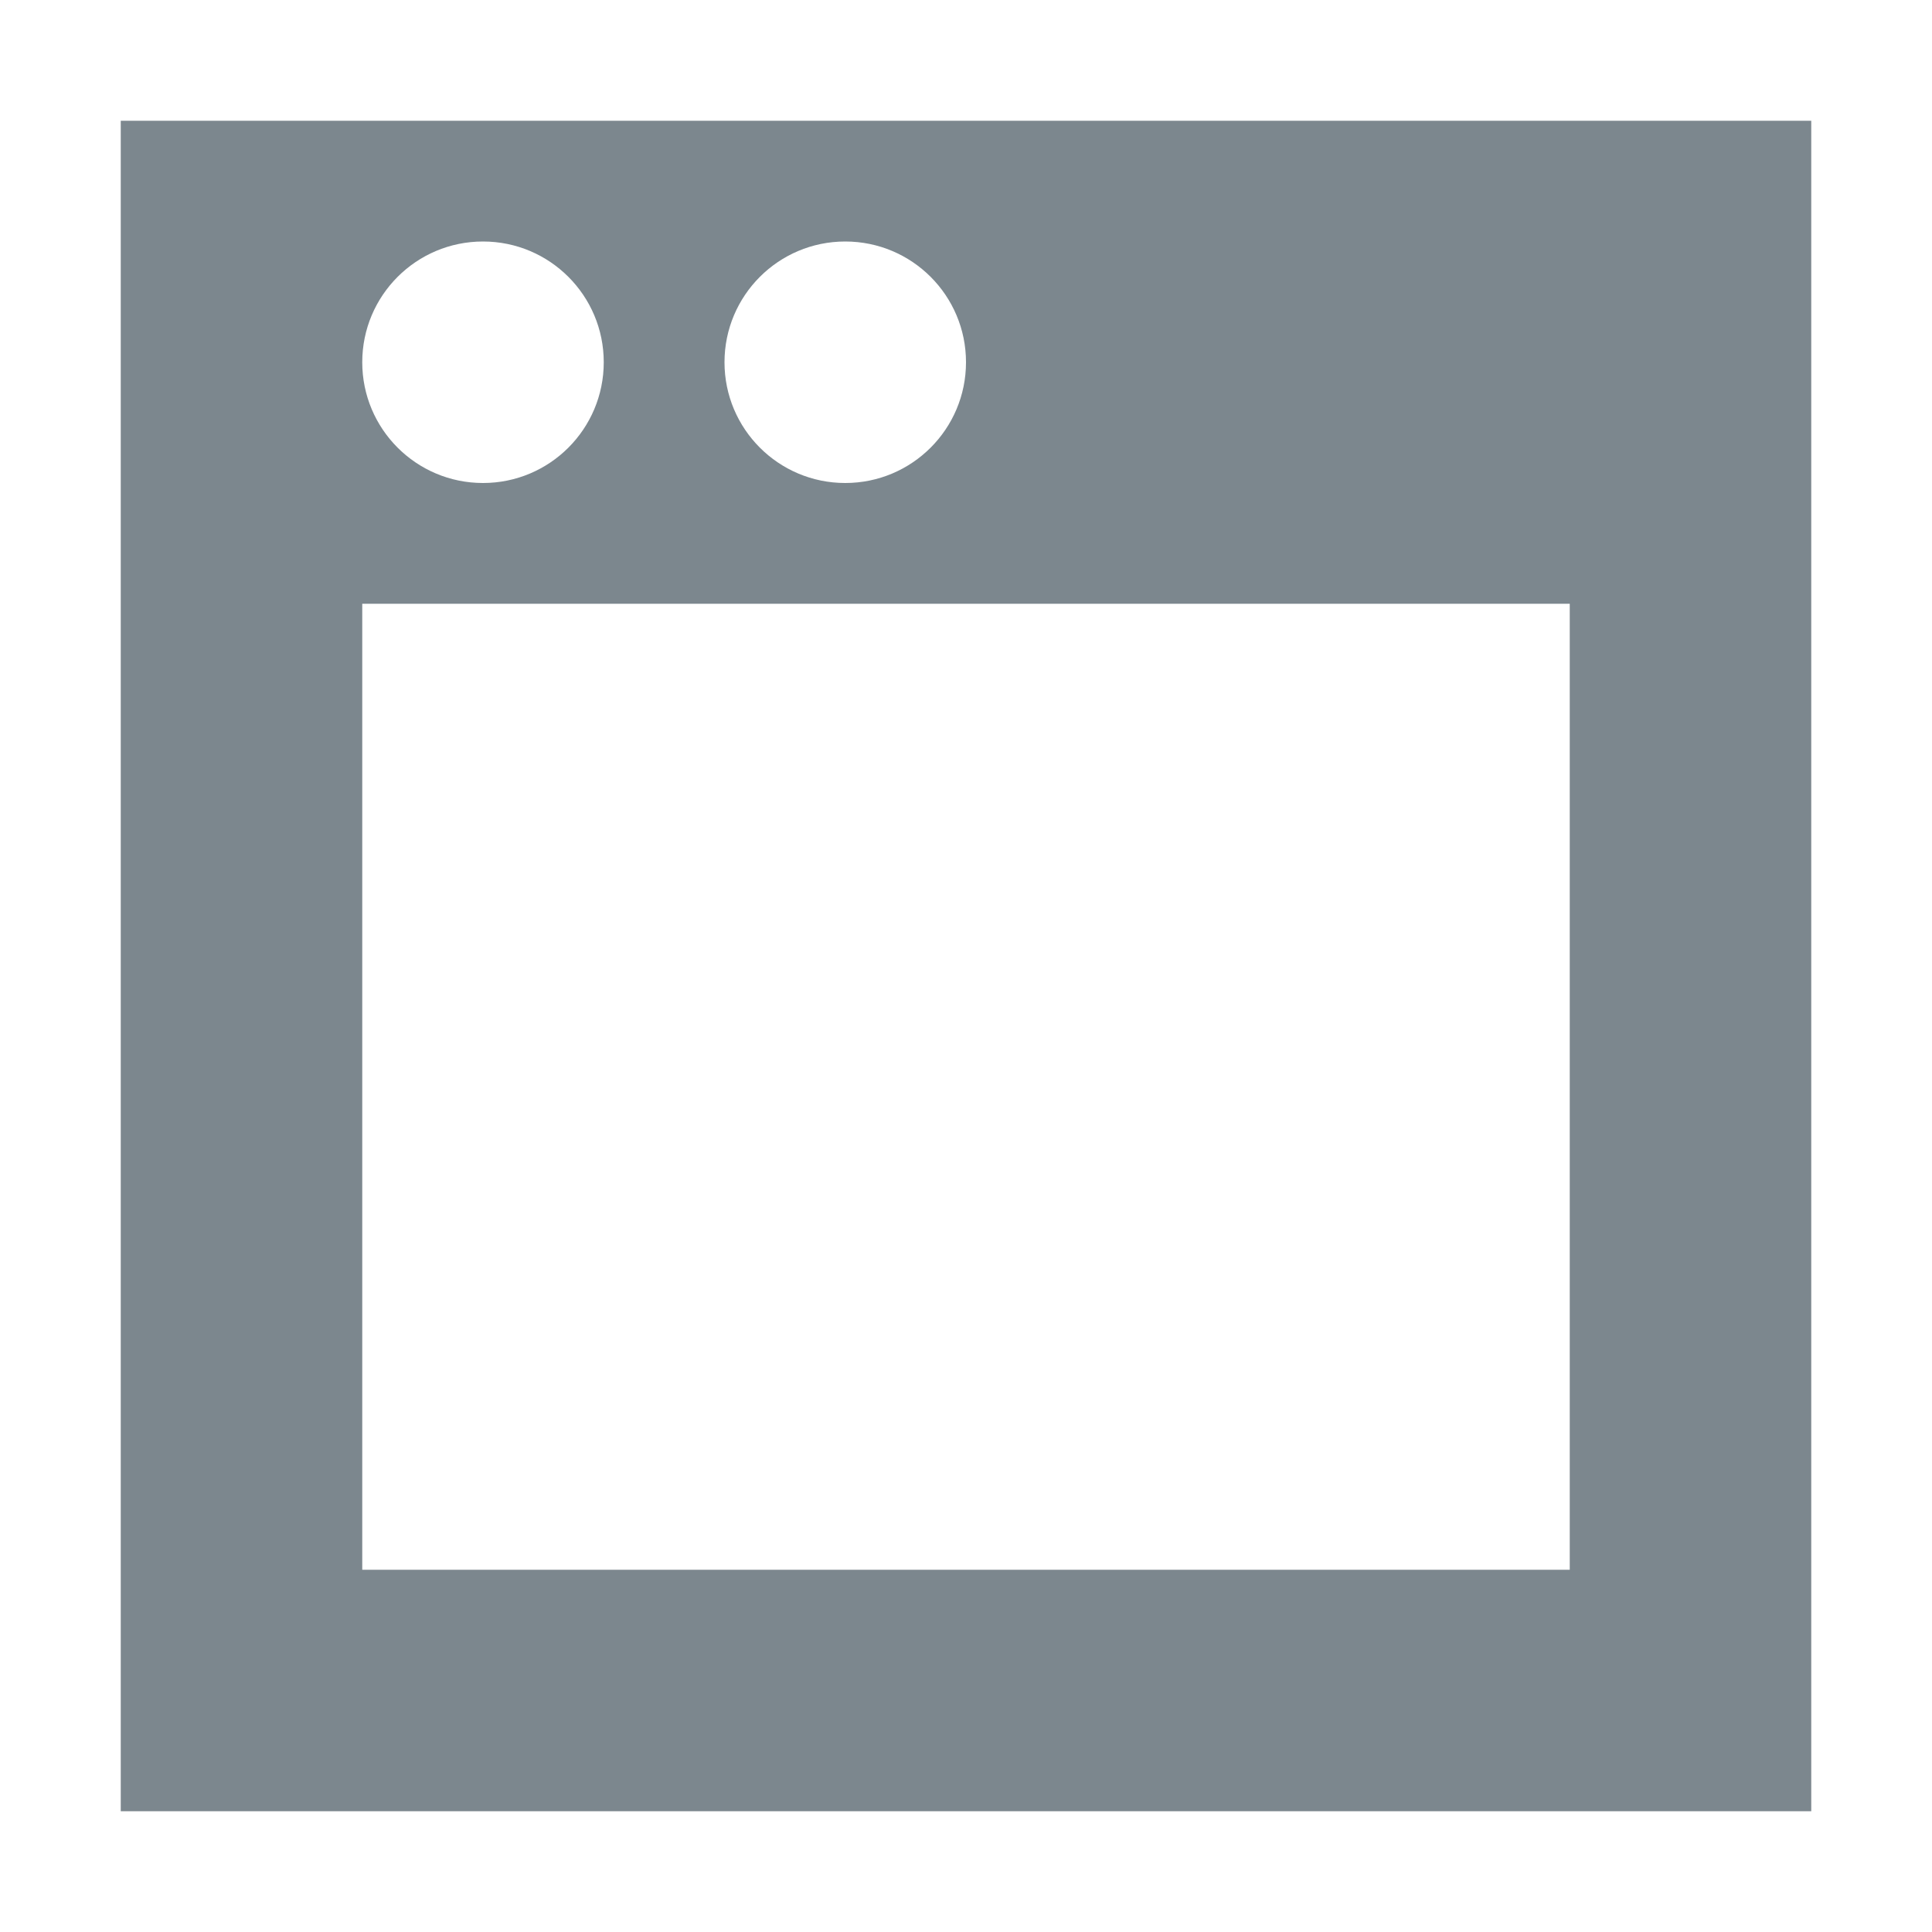 <?xml version="1.0" encoding="UTF-8"?>
<svg width="16px" height="16px" viewBox="0 0 16 16" version="1.1" xmlns="http://www.w3.org/2000/svg" xmlns:xlink="http://www.w3.org/1999/xlink">
    <!-- Generator: Sketch 55.2 (78181) - https://sketchapp.com -->
    <title>web</title>
    <desc>Created with Sketch.</desc>
    <g id="web" stroke="none" stroke-width="1" fill="none" fill-rule="evenodd">
        <g id="编组">
            <rect id="矩形" fill="#7C878E" opacity="0" x="0" y="0" width="16" height="16"></rect>
            <path d="M3,13 L13,13 L13,5 L3,5 L3,13 Z M4,2 C4.553,2 5,2.448 5,3 C5,3.552 4.553,4 4,4 C3.447,4 3,3.552 3,3 C3,2.448 3.447,2 4,2 L4,2 Z M7,2 C7.553,2 8,2.448 8,3 C8,3.552 7.553,4 7,4 C6.447,4 6,3.552 6,3 C6,2.448 6.447,2 7,2 L7,2 Z M1,15 L15,15 L15,1 L1,1 L1,15 Z" id="Fill-1" fill="#7C878E"></path>
        </g>
    </g>
</svg>
